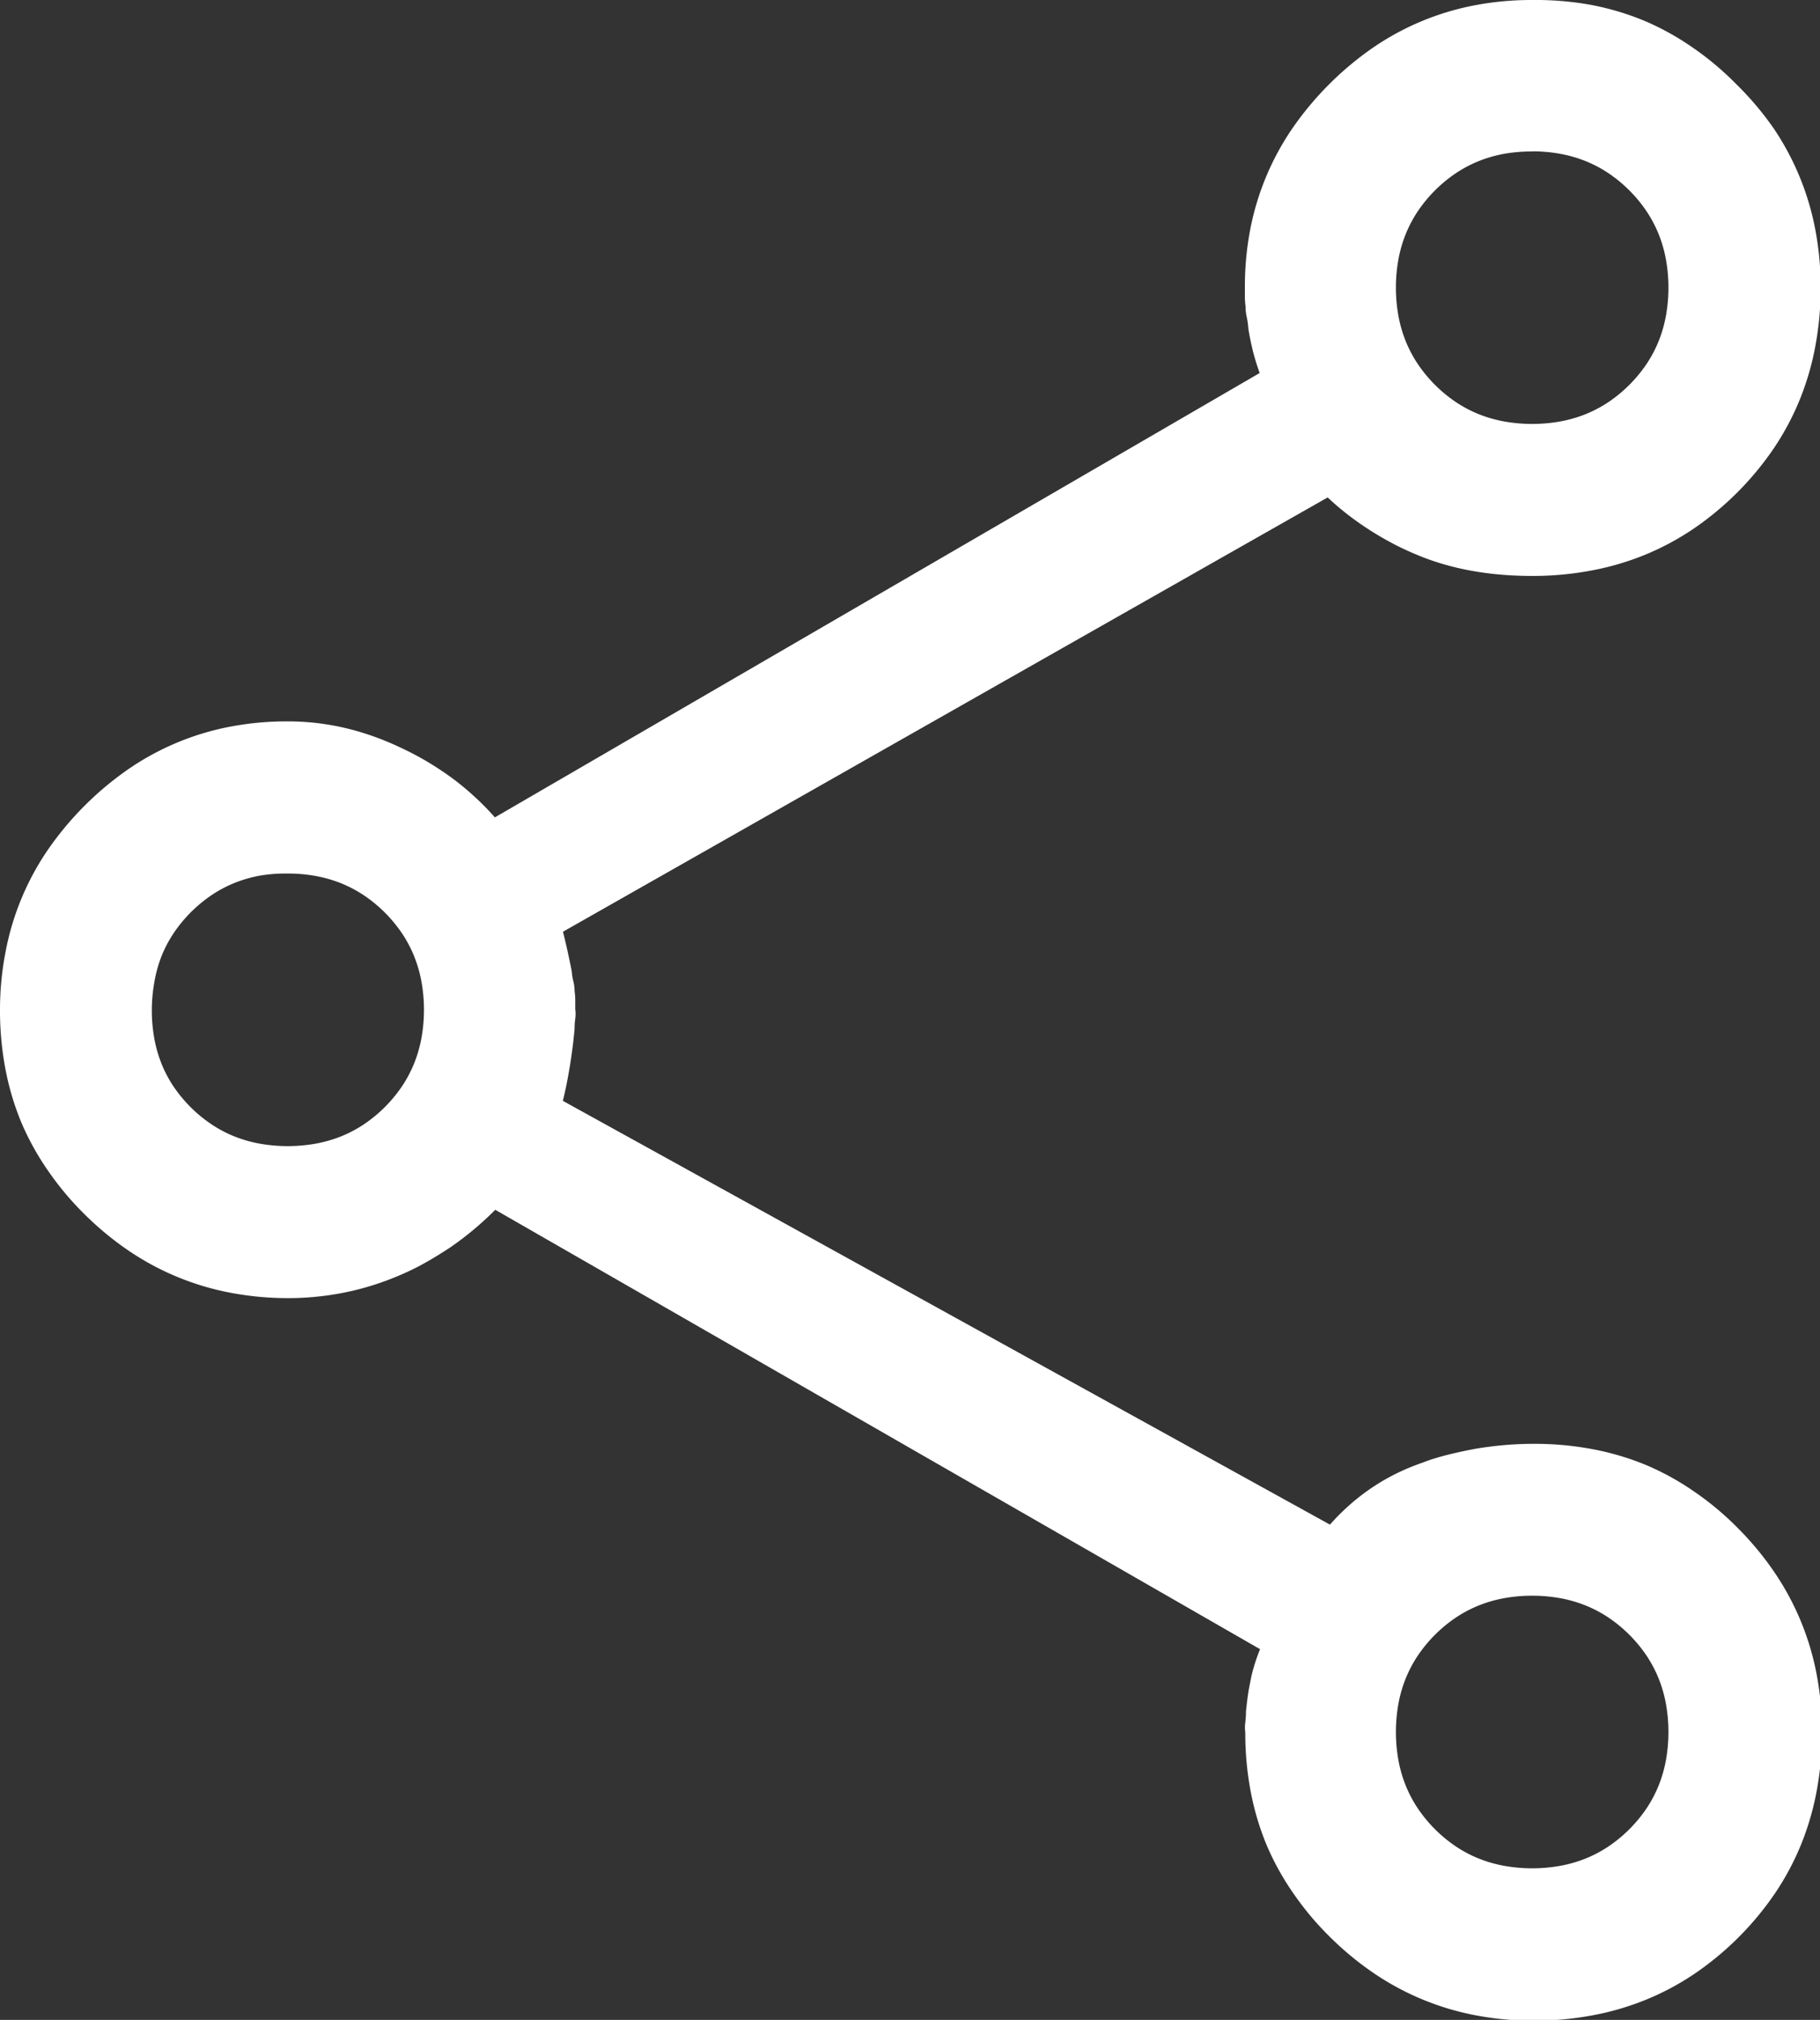 <svg xmlns="http://www.w3.org/2000/svg" width="13.519" height="15" viewBox="0 0 13.519 15">
  <rect x="0" y="0" width="13.519" height="15" fill="#333333" stroke="none"/>
  <path id="share_FILL0_wght400_GRAD0_opsz48" d="M11.381,0a2.249,2.249,0,0,0-.425.039A1.995,1.995,0,0,0,10.2.353a2.367,2.367,0,0,0-.6.6,1.995,1.995,0,0,0-.314.755,2.249,2.249,0,0,0-.039.425q0,.033,0,.069t.005.074q0,.039.009.08t.012.086q.007.045.016.087t.019.084q.011.041.023.08t.026.077l-5.681,3.3a2.02,2.02,0,0,0-.149-.152,2.071,2.071,0,0,0-.165-.137q-.087-.064-.182-.121t-.2-.106a2.137,2.137,0,0,0-.207-.086,1.97,1.97,0,0,0-.21-.062,1.871,1.871,0,0,0-.427-.049,2.249,2.249,0,0,0-.425.039,1.995,1.995,0,0,0-.755.314,2.367,2.367,0,0,0-.6.6,1.995,1.995,0,0,0-.314.755A2.249,2.249,0,0,0,0,7.5a2.321,2.321,0,0,0,.039.432,2.019,2.019,0,0,0,.118.4,1.983,1.983,0,0,0,.2.362,2.21,2.21,0,0,0,.275.327,2.285,2.285,0,0,0,.33.271,2.011,2.011,0,0,0,.755.309,2.282,2.282,0,0,0,.425.039q.108,0,.213-.011a2.057,2.057,0,0,0,.412-.084,2.11,2.11,0,0,0,.2-.074q.1-.042.192-.094t.183-.112q.089-.061.173-.131t.164-.15l5.681,3.263q-.014.033-.026.068t-.023.073q-.011.037-.019.077t-.016.082q-.007.042-.012.083t-.009.081q0,.04-.005.079t0,.076a2.321,2.321,0,0,0,.039.432,2.019,2.019,0,0,0,.118.4,1.983,1.983,0,0,0,.2.362,2.21,2.21,0,0,0,.275.327,2.285,2.285,0,0,0,.33.271,2.011,2.011,0,0,0,.755.309,2.282,2.282,0,0,0,.425.039,2.356,2.356,0,0,0,.432-.039,2.042,2.042,0,0,0,.4-.116,1.993,1.993,0,0,0,.362-.193,2.265,2.265,0,0,0,.6-.6,1.993,1.993,0,0,0,.193-.362,2.042,2.042,0,0,0,.116-.4,2.356,2.356,0,0,0,.039-.432,2.282,2.282,0,0,0-.039-.425,2.011,2.011,0,0,0-.309-.755,2.285,2.285,0,0,0-.271-.33,2.21,2.21,0,0,0-.327-.275,1.983,1.983,0,0,0-.362-.2,2.019,2.019,0,0,0-.4-.118,2.321,2.321,0,0,0-.432-.039q-.108,0-.214.009t-.21.026q-.1.018-.207.044t-.2.062a1.676,1.676,0,0,0-.194.081,1.581,1.581,0,0,0-.342.23,1.659,1.659,0,0,0-.148.148L4.181,8.175q.009-.037.018-.078t.017-.084q.008-.043.016-.09t.015-.1q.007-.049.012-.094t.009-.086q0-.041.005-.078t0-.07q0-.033,0-.067t-.005-.069q0-.035-.009-.071t-.012-.074q-.007-.038-.015-.075l-.016-.075L4.2,6.994l-.018-.075L9.862,3.694q.07.066.146.125t.158.112q.082.053.17.1t.182.086a1.819,1.819,0,0,0,.195.07,2.032,2.032,0,0,0,.209.05q.108.02.223.03t.237.01a2.356,2.356,0,0,0,.432-.039,2.042,2.042,0,0,0,.4-.116,1.993,1.993,0,0,0,.362-.193,2.265,2.265,0,0,0,.6-.6,1.993,1.993,0,0,0,.193-.362,2.042,2.042,0,0,0,.116-.4,2.356,2.356,0,0,0,.039-.432,2.282,2.282,0,0,0-.039-.425,2.011,2.011,0,0,0-.309-.755A2.285,2.285,0,0,0,12.9.628a2.21,2.21,0,0,0-.327-.275,1.983,1.983,0,0,0-.362-.2,2.019,2.019,0,0,0-.4-.118A2.321,2.321,0,0,0,11.381,0Zm0,11.85a1.145,1.145,0,0,1,.207.018.978.978,0,0,1,.189.054.938.938,0,0,1,.172.091,1.047,1.047,0,0,1,.281.281.938.938,0,0,1,.091.172.978.978,0,0,1,.054.189,1.187,1.187,0,0,1,0,.414.978.978,0,0,1-.054.189.938.938,0,0,1-.091.172,1.047,1.047,0,0,1-.281.281.938.938,0,0,1-.172.091.978.978,0,0,1-.189.054,1.187,1.187,0,0,1-.414,0,.978.978,0,0,1-.189-.054.938.938,0,0,1-.172-.091,1.047,1.047,0,0,1-.281-.281.938.938,0,0,1-.091-.172.978.978,0,0,1-.054-.189,1.187,1.187,0,0,1,0-.414.978.978,0,0,1,.054-.189.938.938,0,0,1,.091-.172,1.047,1.047,0,0,1,.281-.281.938.938,0,0,1,.172-.091.978.978,0,0,1,.189-.054A1.145,1.145,0,0,1,11.381,11.85ZM2.137,6.487a1.145,1.145,0,0,1,.207.018.978.978,0,0,1,.189.054.938.938,0,0,1,.172.091,1.047,1.047,0,0,1,.281.281.938.938,0,0,1,.091.172.978.978,0,0,1,.054.189,1.187,1.187,0,0,1,0,.414.978.978,0,0,1-.054.189.938.938,0,0,1-.091.172,1.047,1.047,0,0,1-.281.281.938.938,0,0,1-.172.091.978.978,0,0,1-.189.054,1.187,1.187,0,0,1-.414,0,.978.978,0,0,1-.189-.054.938.938,0,0,1-.172-.091,1.047,1.047,0,0,1-.281-.281A.938.938,0,0,1,1.2,7.9a.978.978,0,0,1-.054-.189,1.187,1.187,0,0,1,0-.414A.978.978,0,0,1,1.2,7.1a.938.938,0,0,1,.091-.172,1.047,1.047,0,0,1,.281-.281.938.938,0,0,1,.172-.091.978.978,0,0,1,.189-.054A1.145,1.145,0,0,1,2.137,6.487Zm9.244-5.363a1.145,1.145,0,0,1,.207.018.978.978,0,0,1,.189.054.938.938,0,0,1,.172.091,1.047,1.047,0,0,1,.281.281.938.938,0,0,1,.091.172.978.978,0,0,1,.054.189,1.187,1.187,0,0,1,0,.414.978.978,0,0,1-.054.189.938.938,0,0,1-.091.172,1.047,1.047,0,0,1-.281.281.938.938,0,0,1-.172.091.978.978,0,0,1-.189.054,1.187,1.187,0,0,1-.414,0,.978.978,0,0,1-.189-.054.938.938,0,0,1-.172-.091,1.047,1.047,0,0,1-.281-.281.938.938,0,0,1-.091-.172.978.978,0,0,1-.054-.189,1.187,1.187,0,0,1,0-.414.978.978,0,0,1,.054-.189.938.938,0,0,1,.091-.172,1.047,1.047,0,0,1,.281-.281.938.938,0,0,1,.172-.091.978.978,0,0,1,.189-.054A1.145,1.145,0,0,1,11.381,1.125Zm0,11.738ZM2.137,7.5Zm9.244-5.363Z" fill="#fff"/>
</svg>
